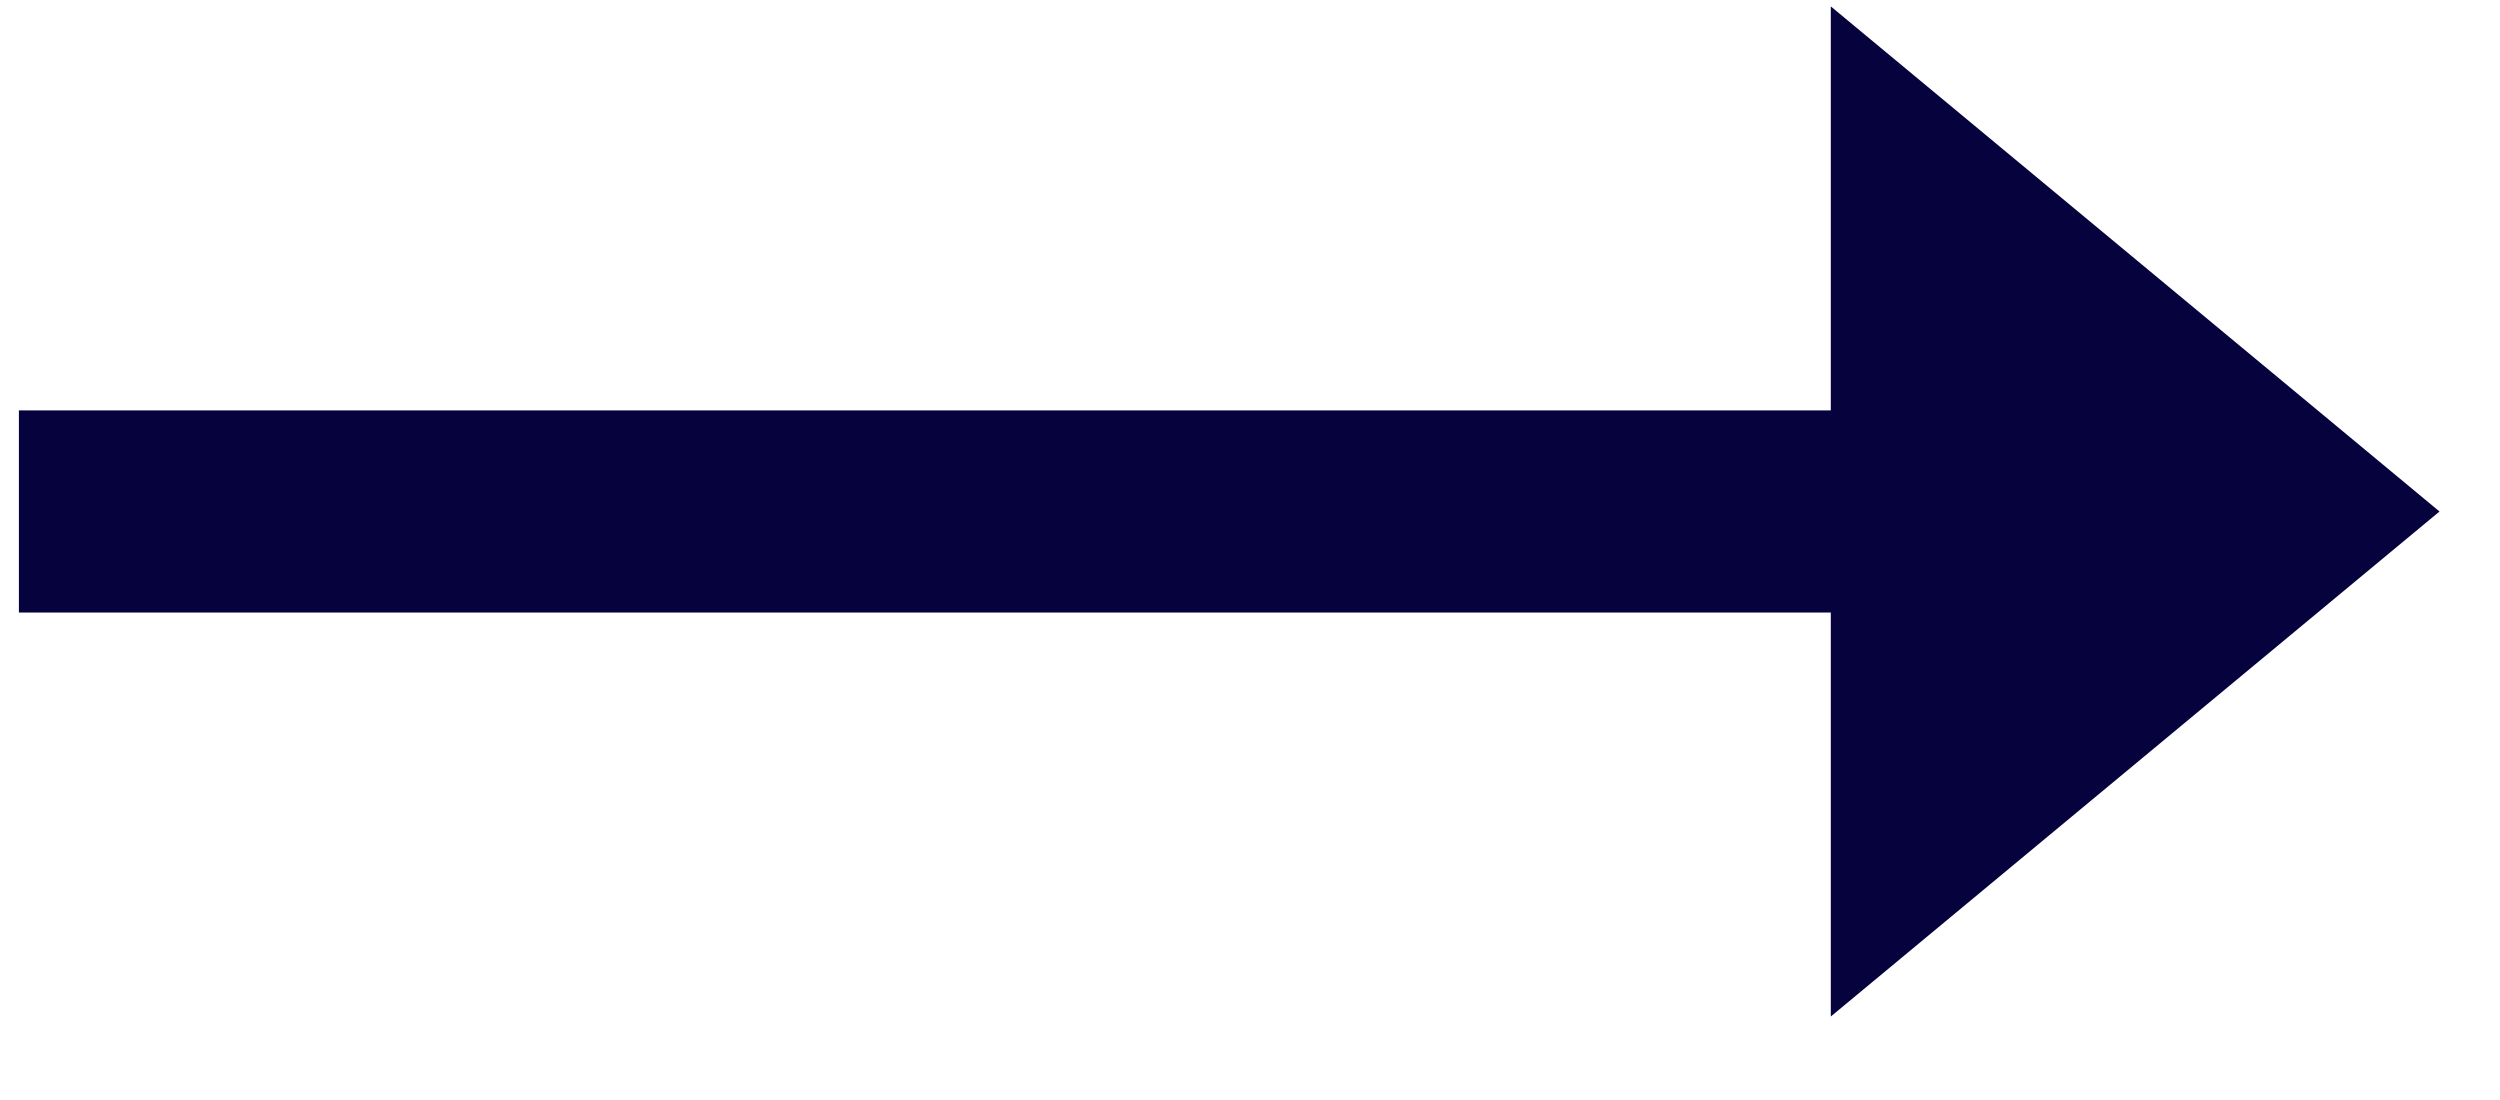 <svg width="25" height="11" viewBox="0 0 25 11" fill="none" xmlns="http://www.w3.org/2000/svg">
<path d="M24.395 5.115L18.308 0.064L18.308 4.104L0.189 4.104L0.189 6.125L18.308 6.125L18.308 10.165L24.395 5.115Z" fill="#05023E"/>
</svg>
